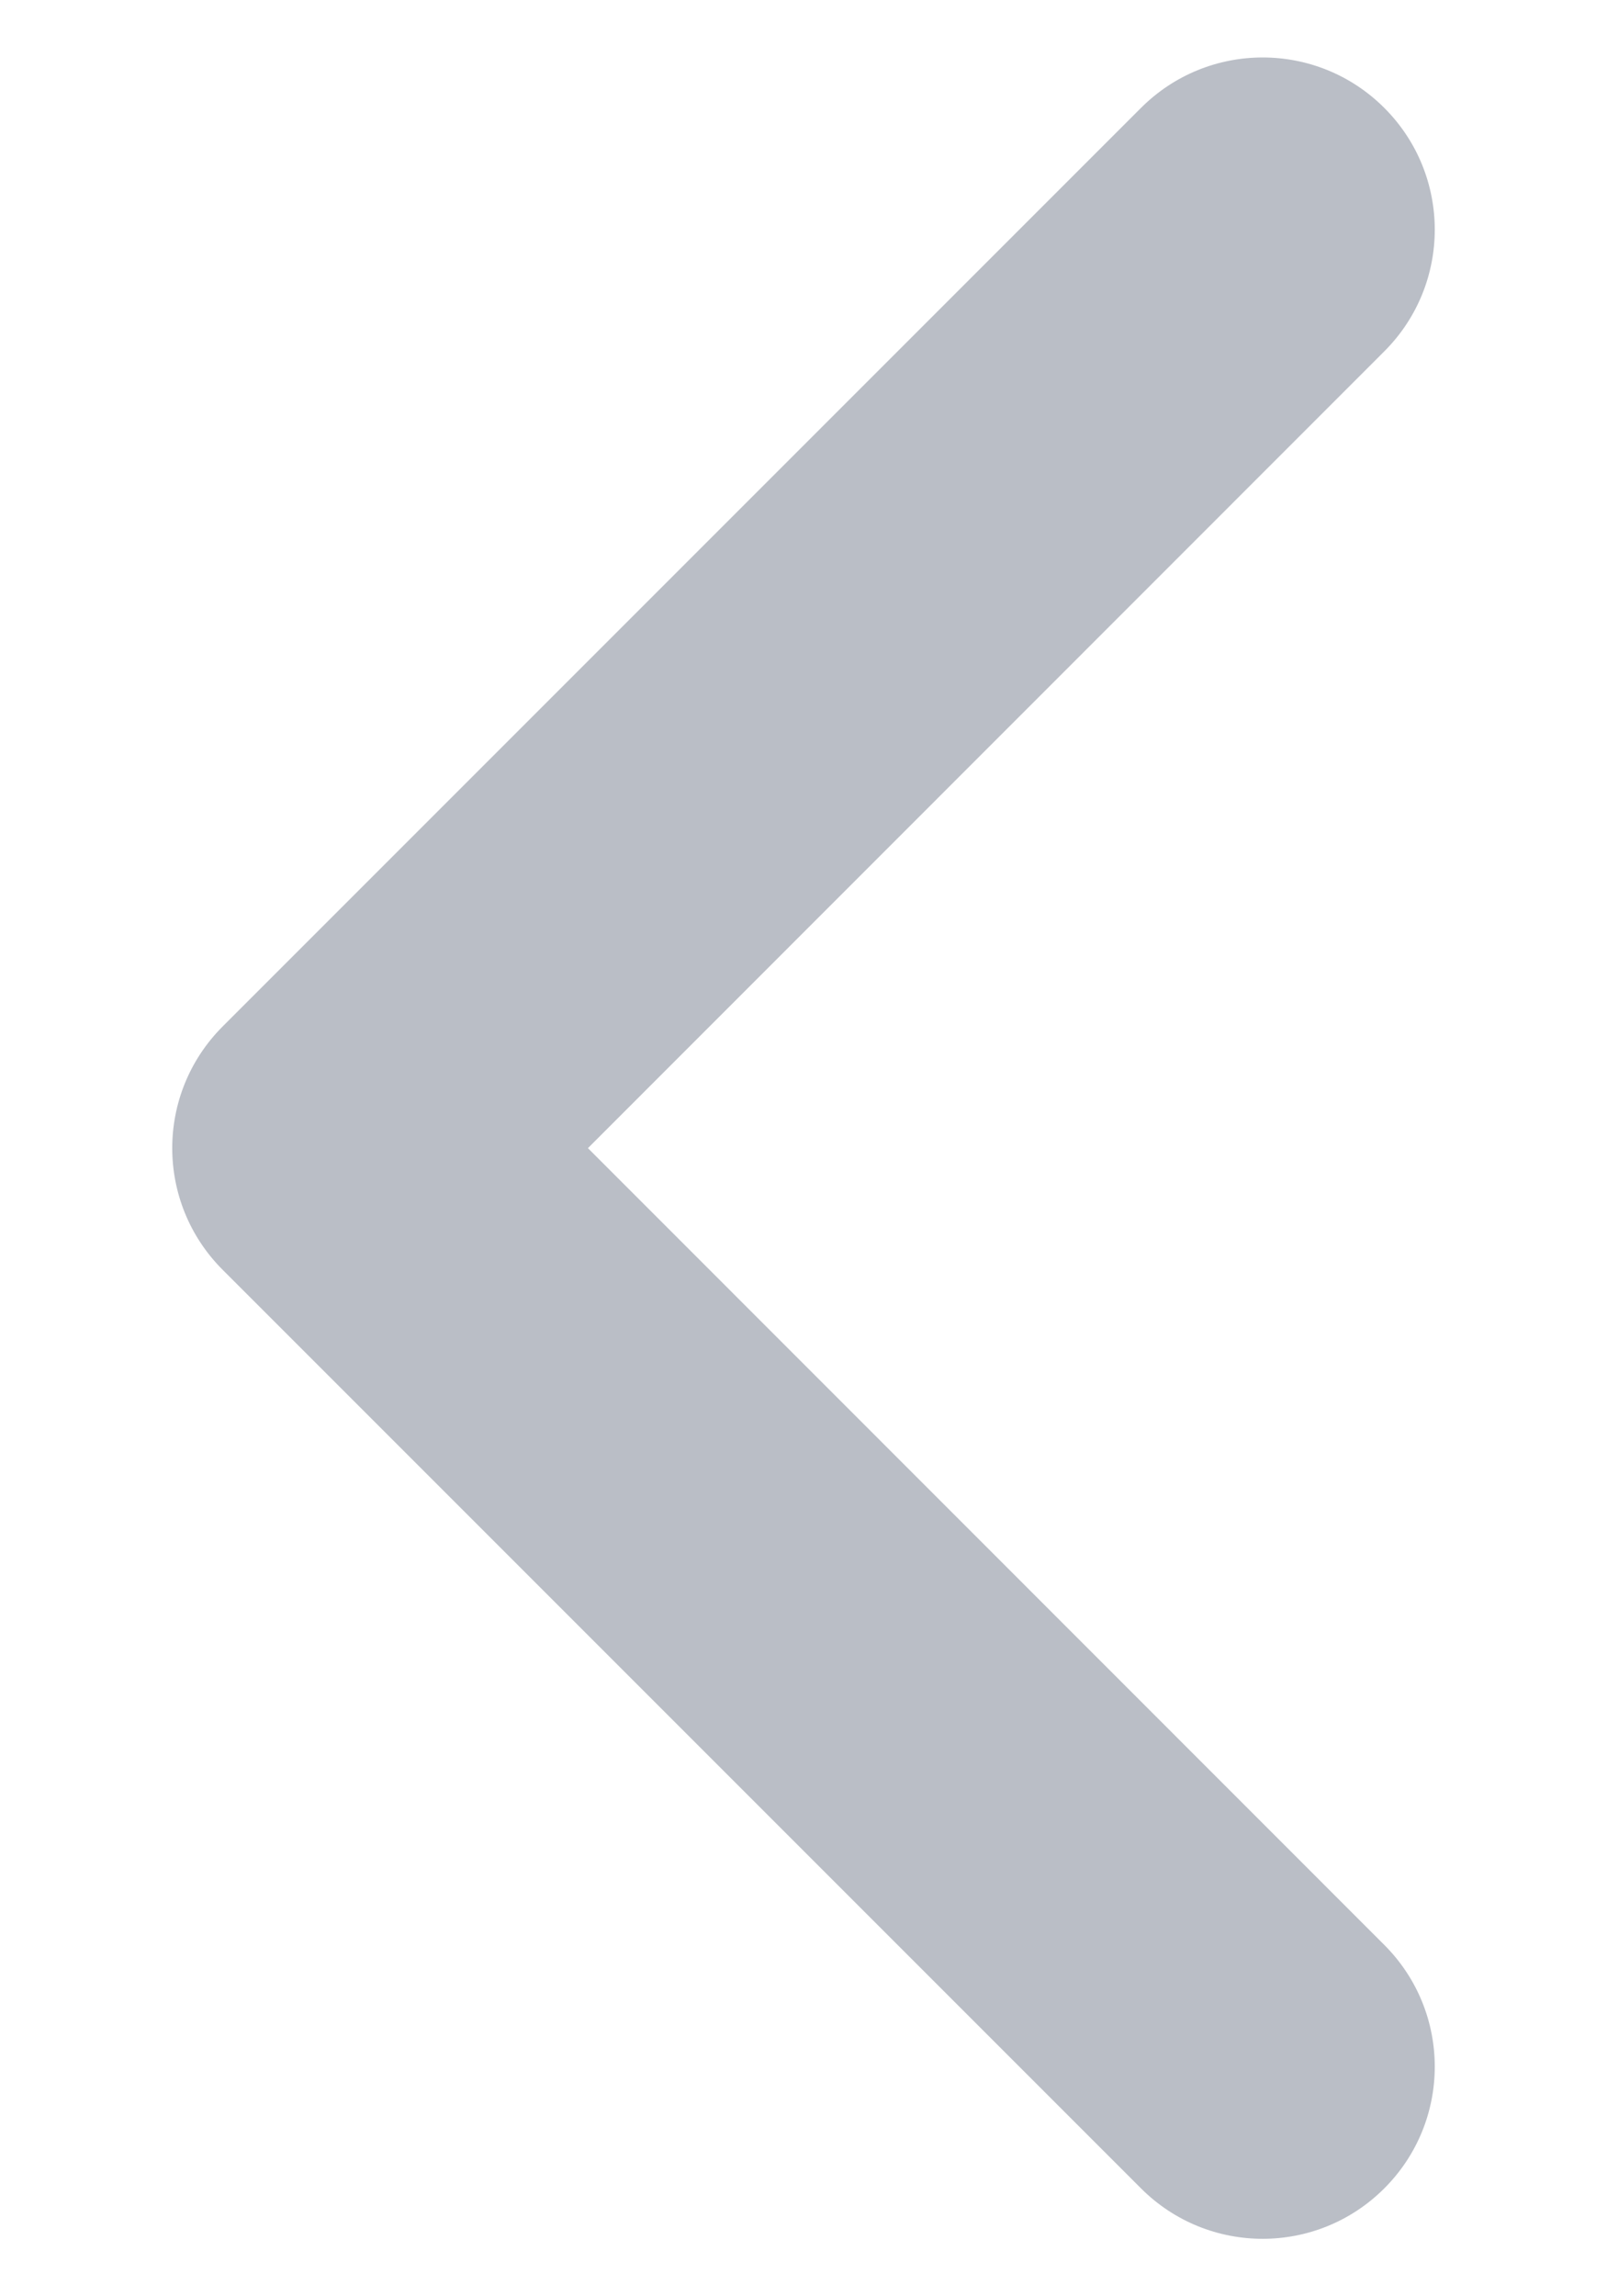 <svg width="7" height="10" viewBox="0 0 7 10" fill="none" xmlns="http://www.w3.org/2000/svg">
    <path fill-rule="evenodd" clip-rule="evenodd"
          d="M6.03 0.47C6.323 0.763 6.323 1.237 6.03 1.53L2.561 5L6.03 8.47C6.323 8.763 6.323 9.237 6.03 9.53C5.737 9.823 5.263 9.823 4.97 9.53L0.97 5.53C0.677 5.237 0.677 4.763 0.97 4.47L4.97 0.47C5.263 0.177 5.737 0.177 6.03 0.47Z"
          fill="#BABEC6"/>
</svg>
